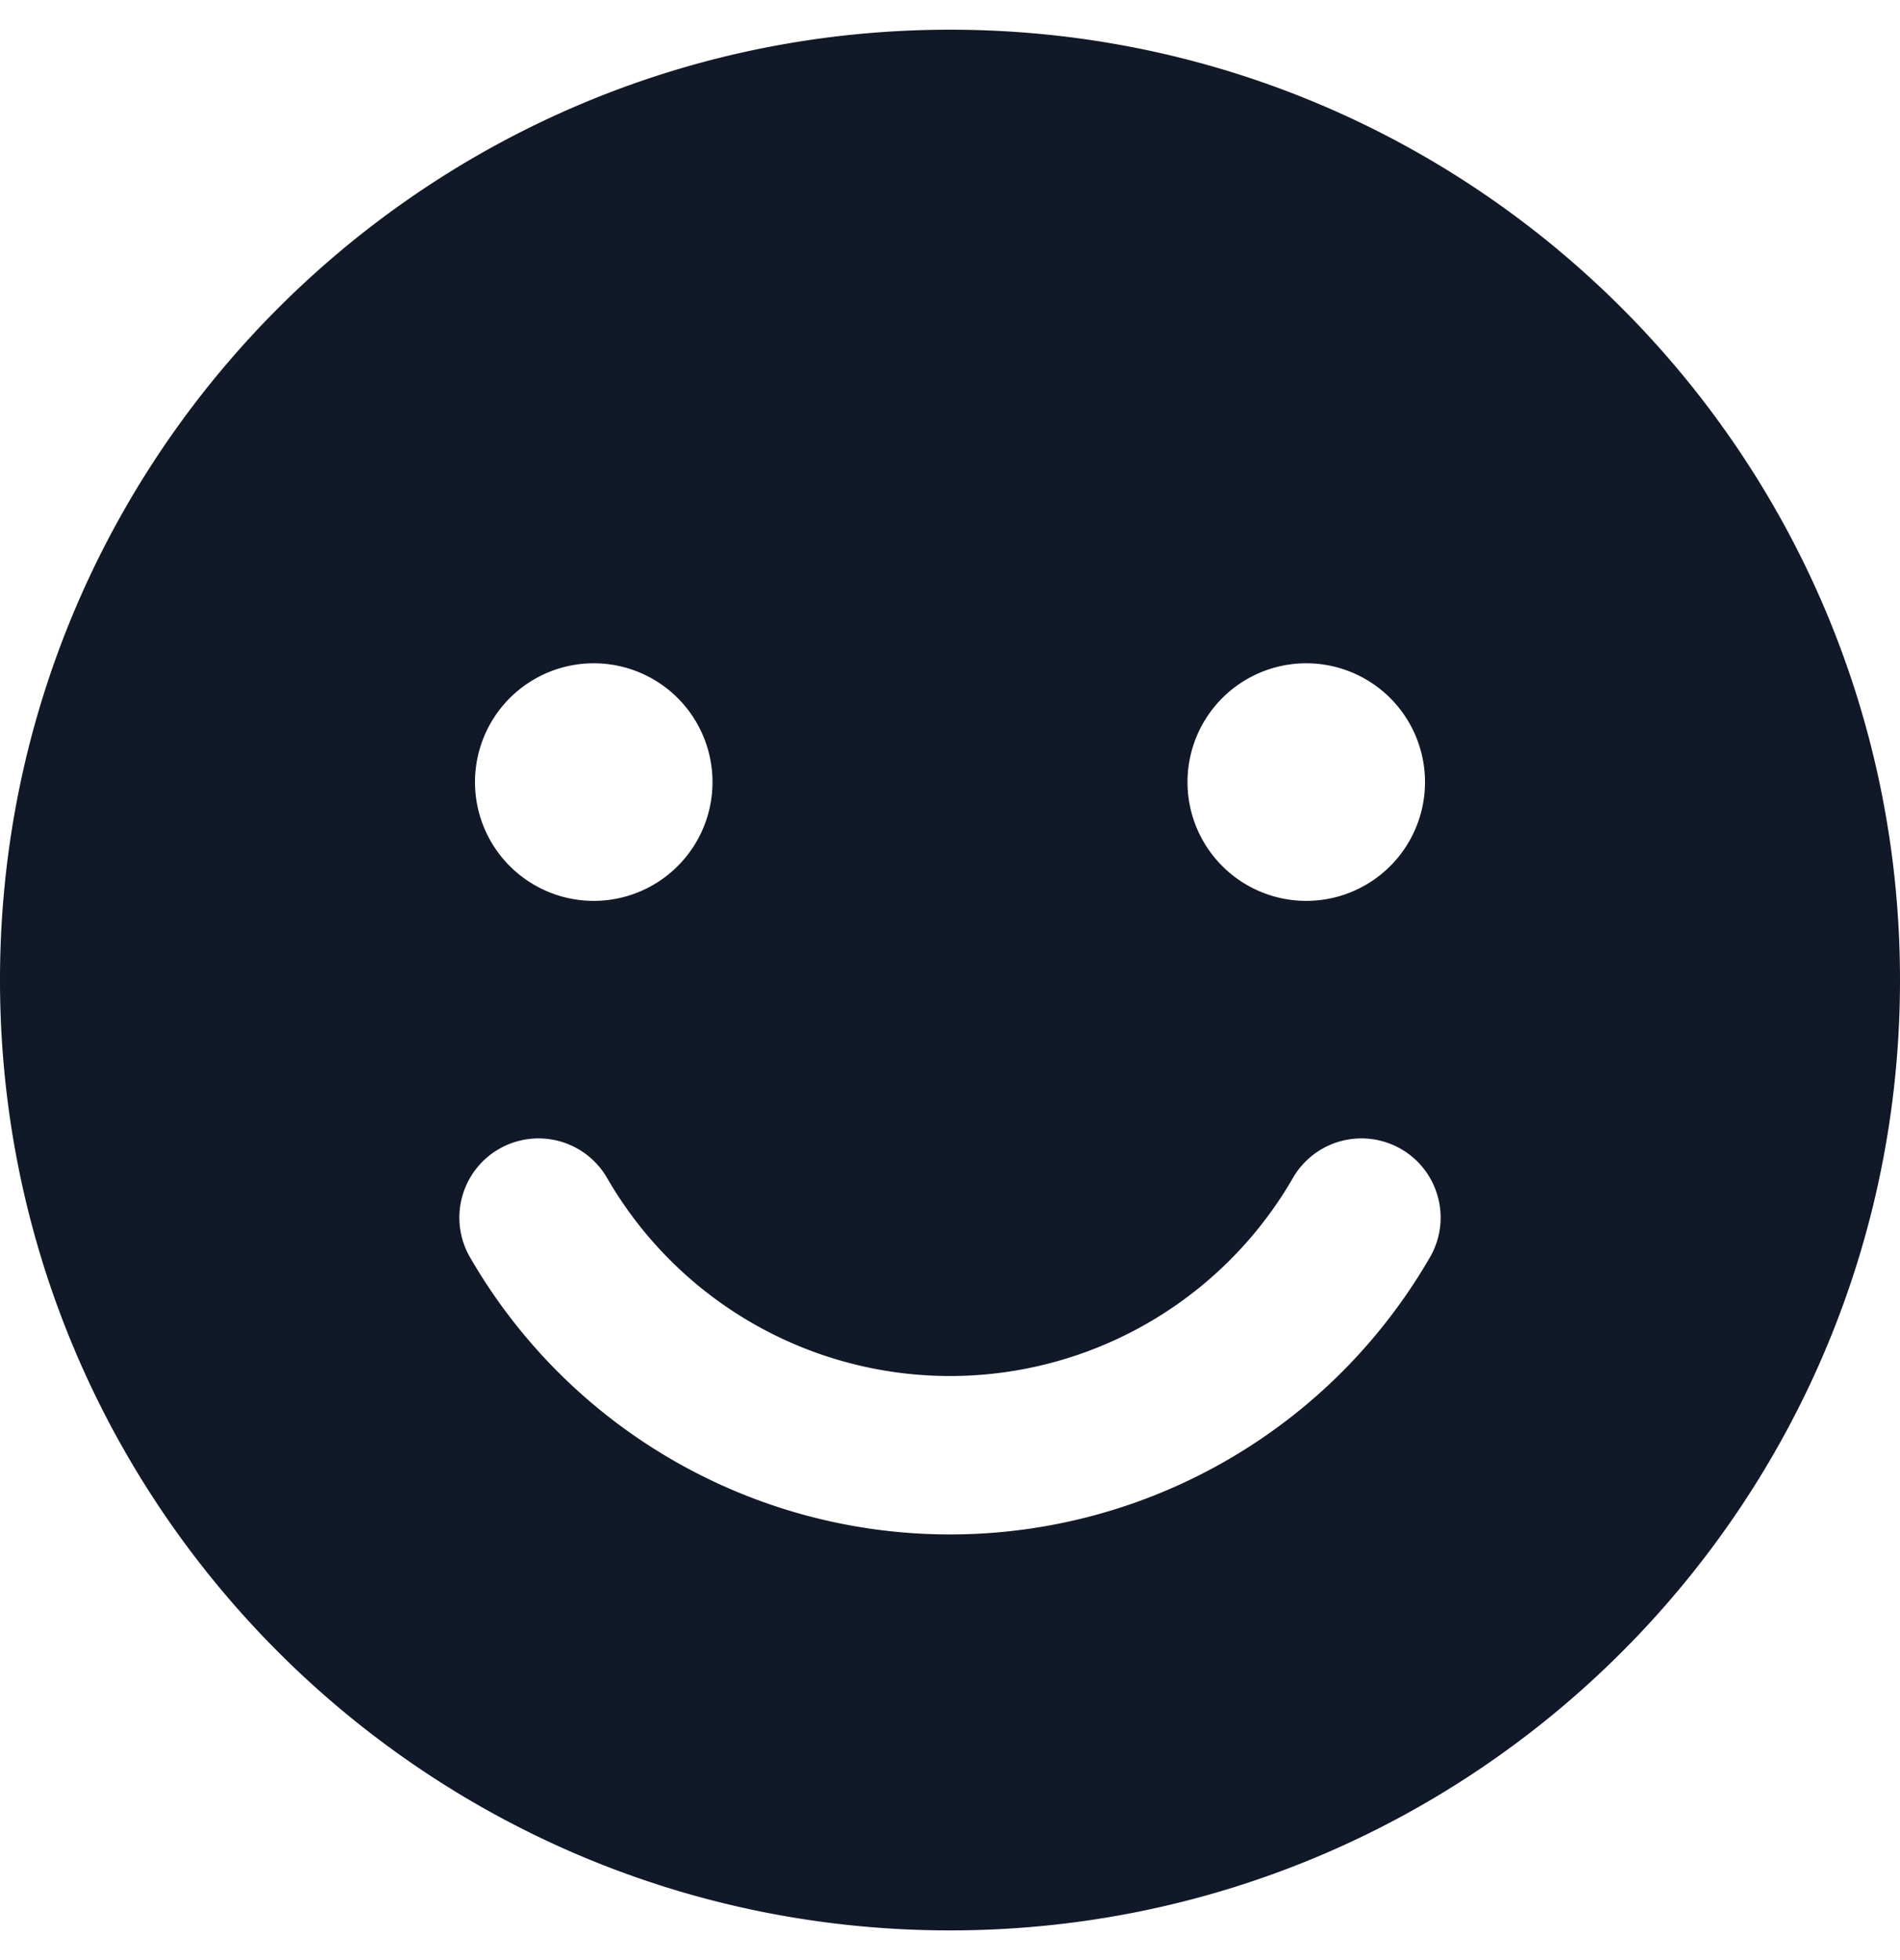 <svg xmlns="http://www.w3.org/2000/svg" width="32" height="33" fill="none"><path fill="#111827" fill-rule="evenodd" d="M32 16.5c0 8.837-7.163 16-16 16s-16-7.163-16-16S7.163.5 16 .5s16 7.163 16 16Zm-20-3.333a2 2 0 1 1-4 0 2 2 0 0 1 4 0Zm12 0a2 2 0 1 1-4 0 2 2 0 0 1 4 0Zm-.403 6.178c.637.368.856 1.184.487 1.821a9.335 9.335 0 0 1-16.169 0 1.333 1.333 0 1 1 2.31-1.333 6.669 6.669 0 0 0 11.55 0 1.333 1.333 0 0 1 1.822-.488Z" clip-rule="evenodd"/></svg>